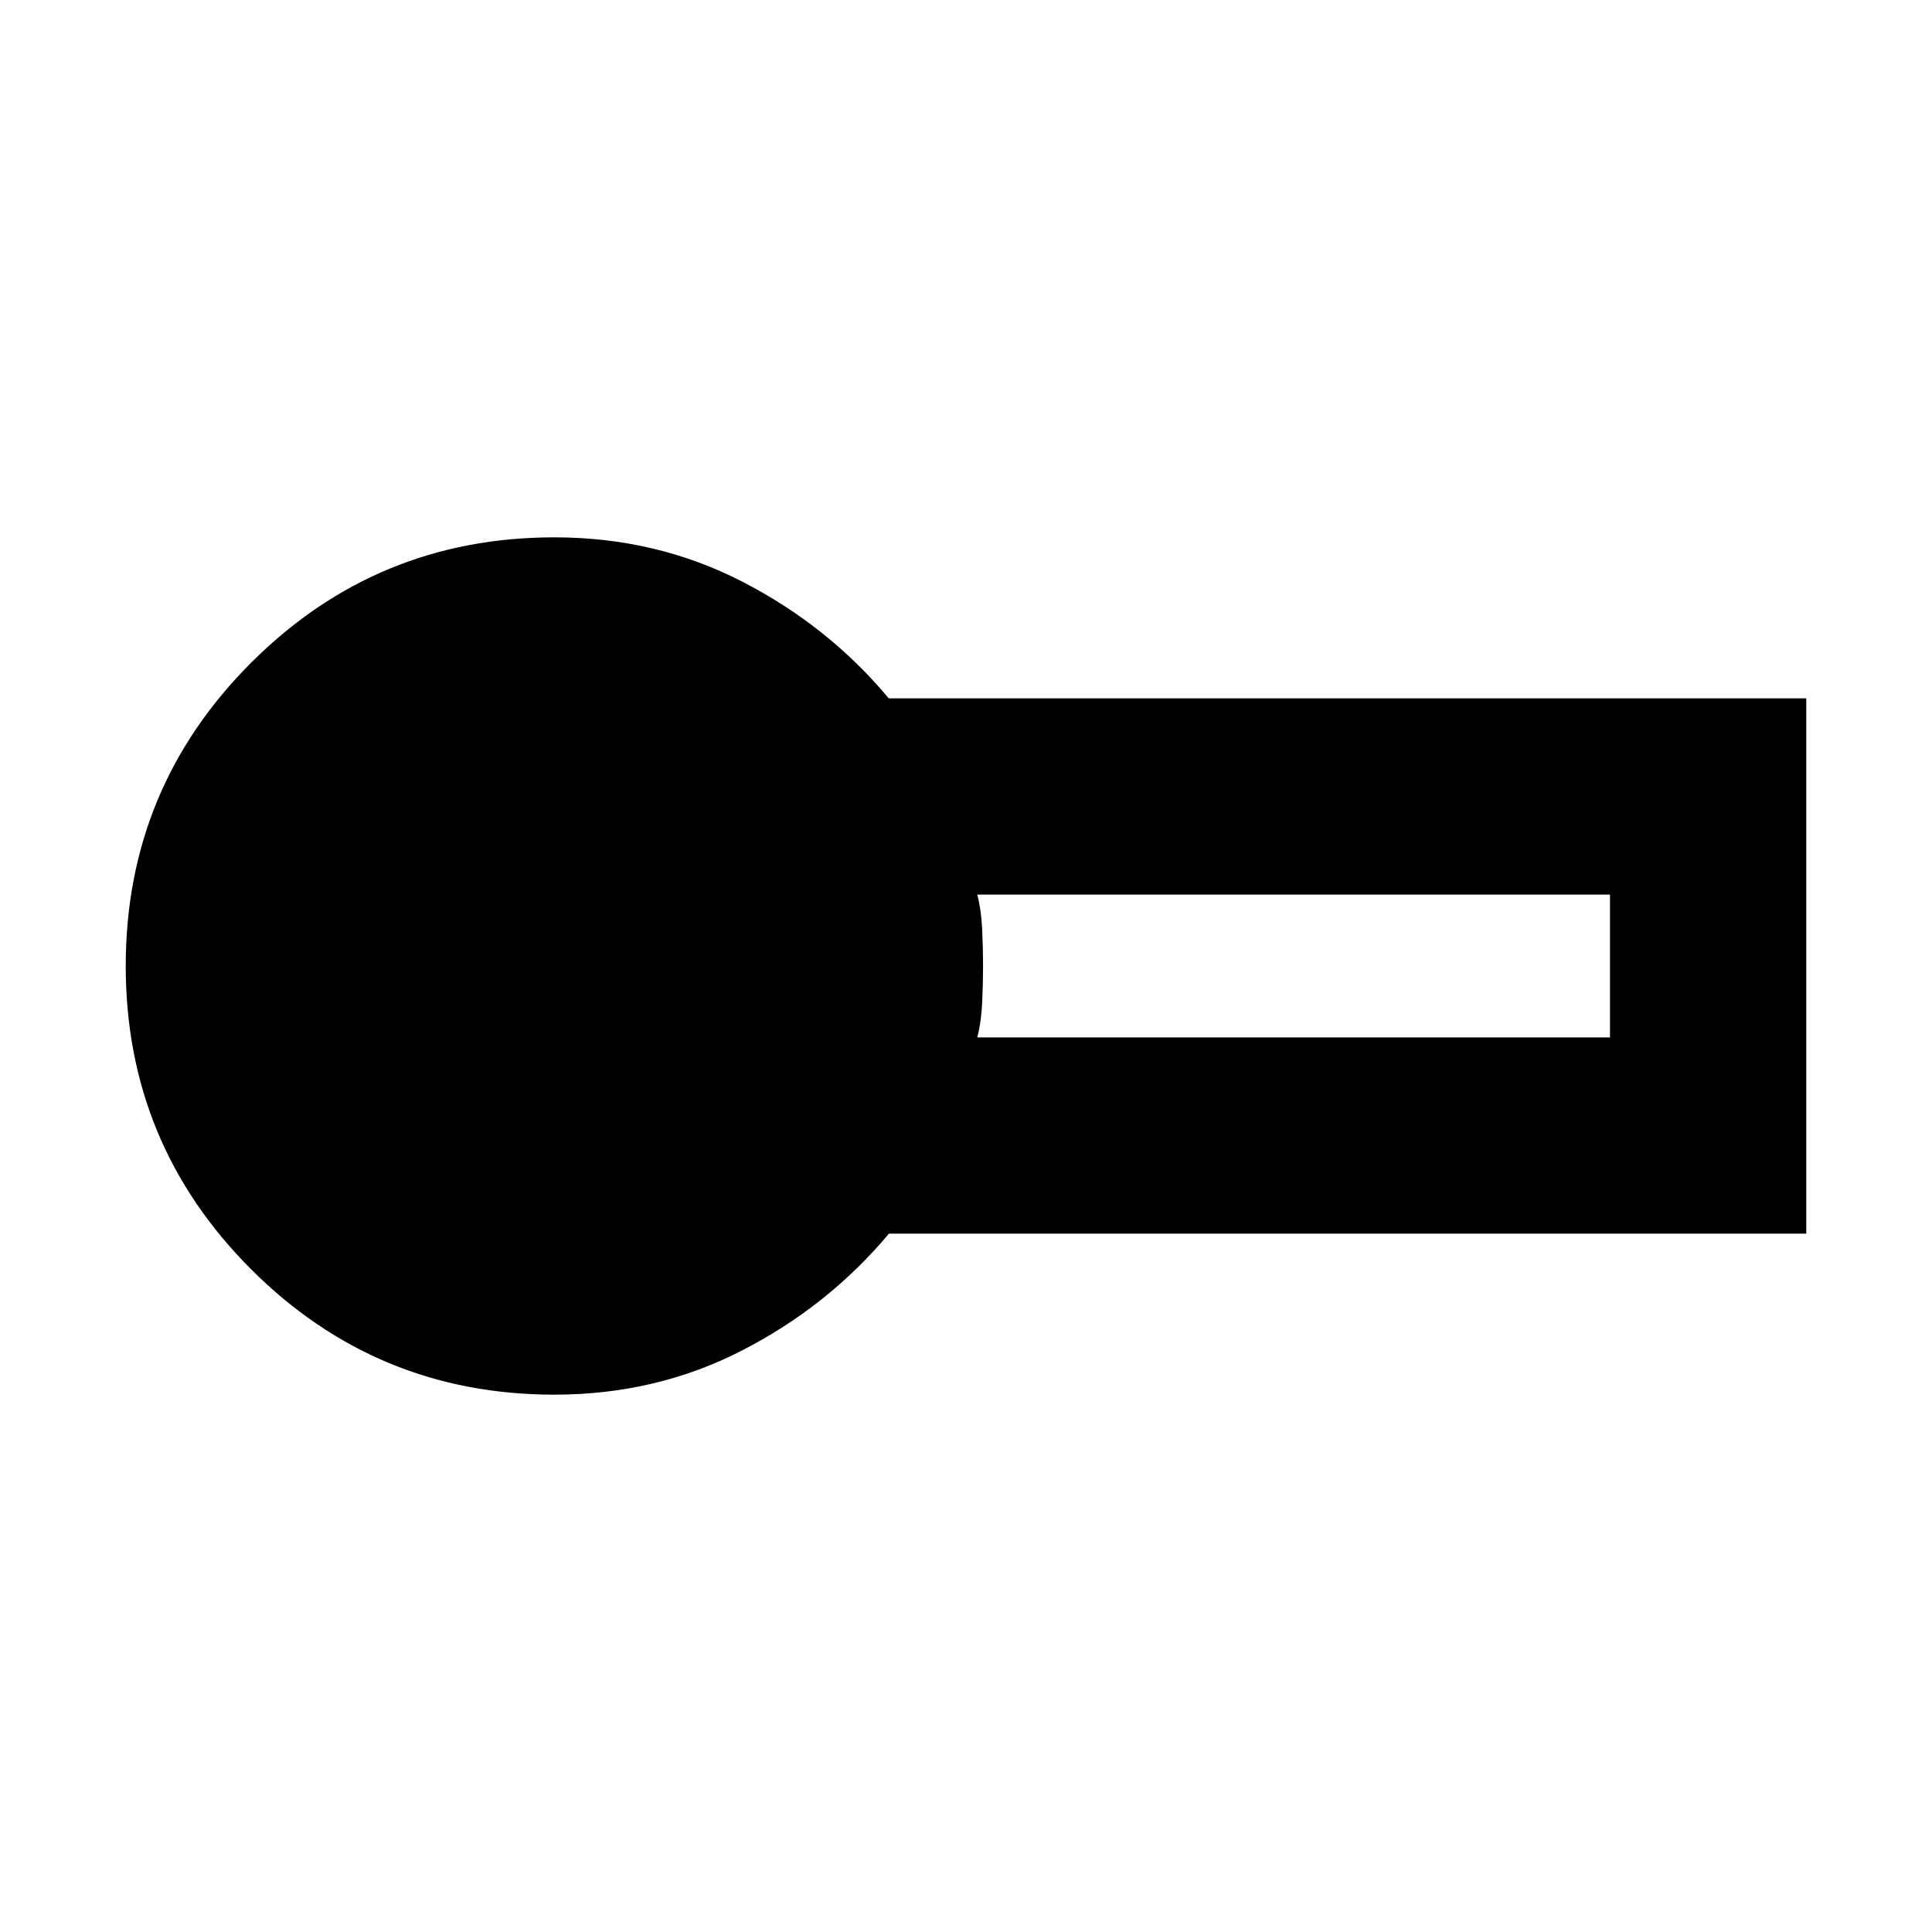 <svg xmlns="http://www.w3.org/2000/svg" height="24" viewBox="0 -960 960 960" width="24"><path d="M275.478-266.999q-88.395 0-150.698-62.303Q62.477-391.605 62.477-480q0-88.395 62.303-150.698 62.303-62.303 150.698-62.303 50.565 0 93.326 22 42.761 22 72.81 58h455.909v266.002H441.696q-30.131 36-72.892 58-42.761 22-93.326 22Zm210.131-177.523H800v-70.956H485.609q2 7.869 2.435 17.456.435 9.587.435 18.022 0 8.435-.435 18.022-.435 9.587-2.435 17.456Z"/></svg>